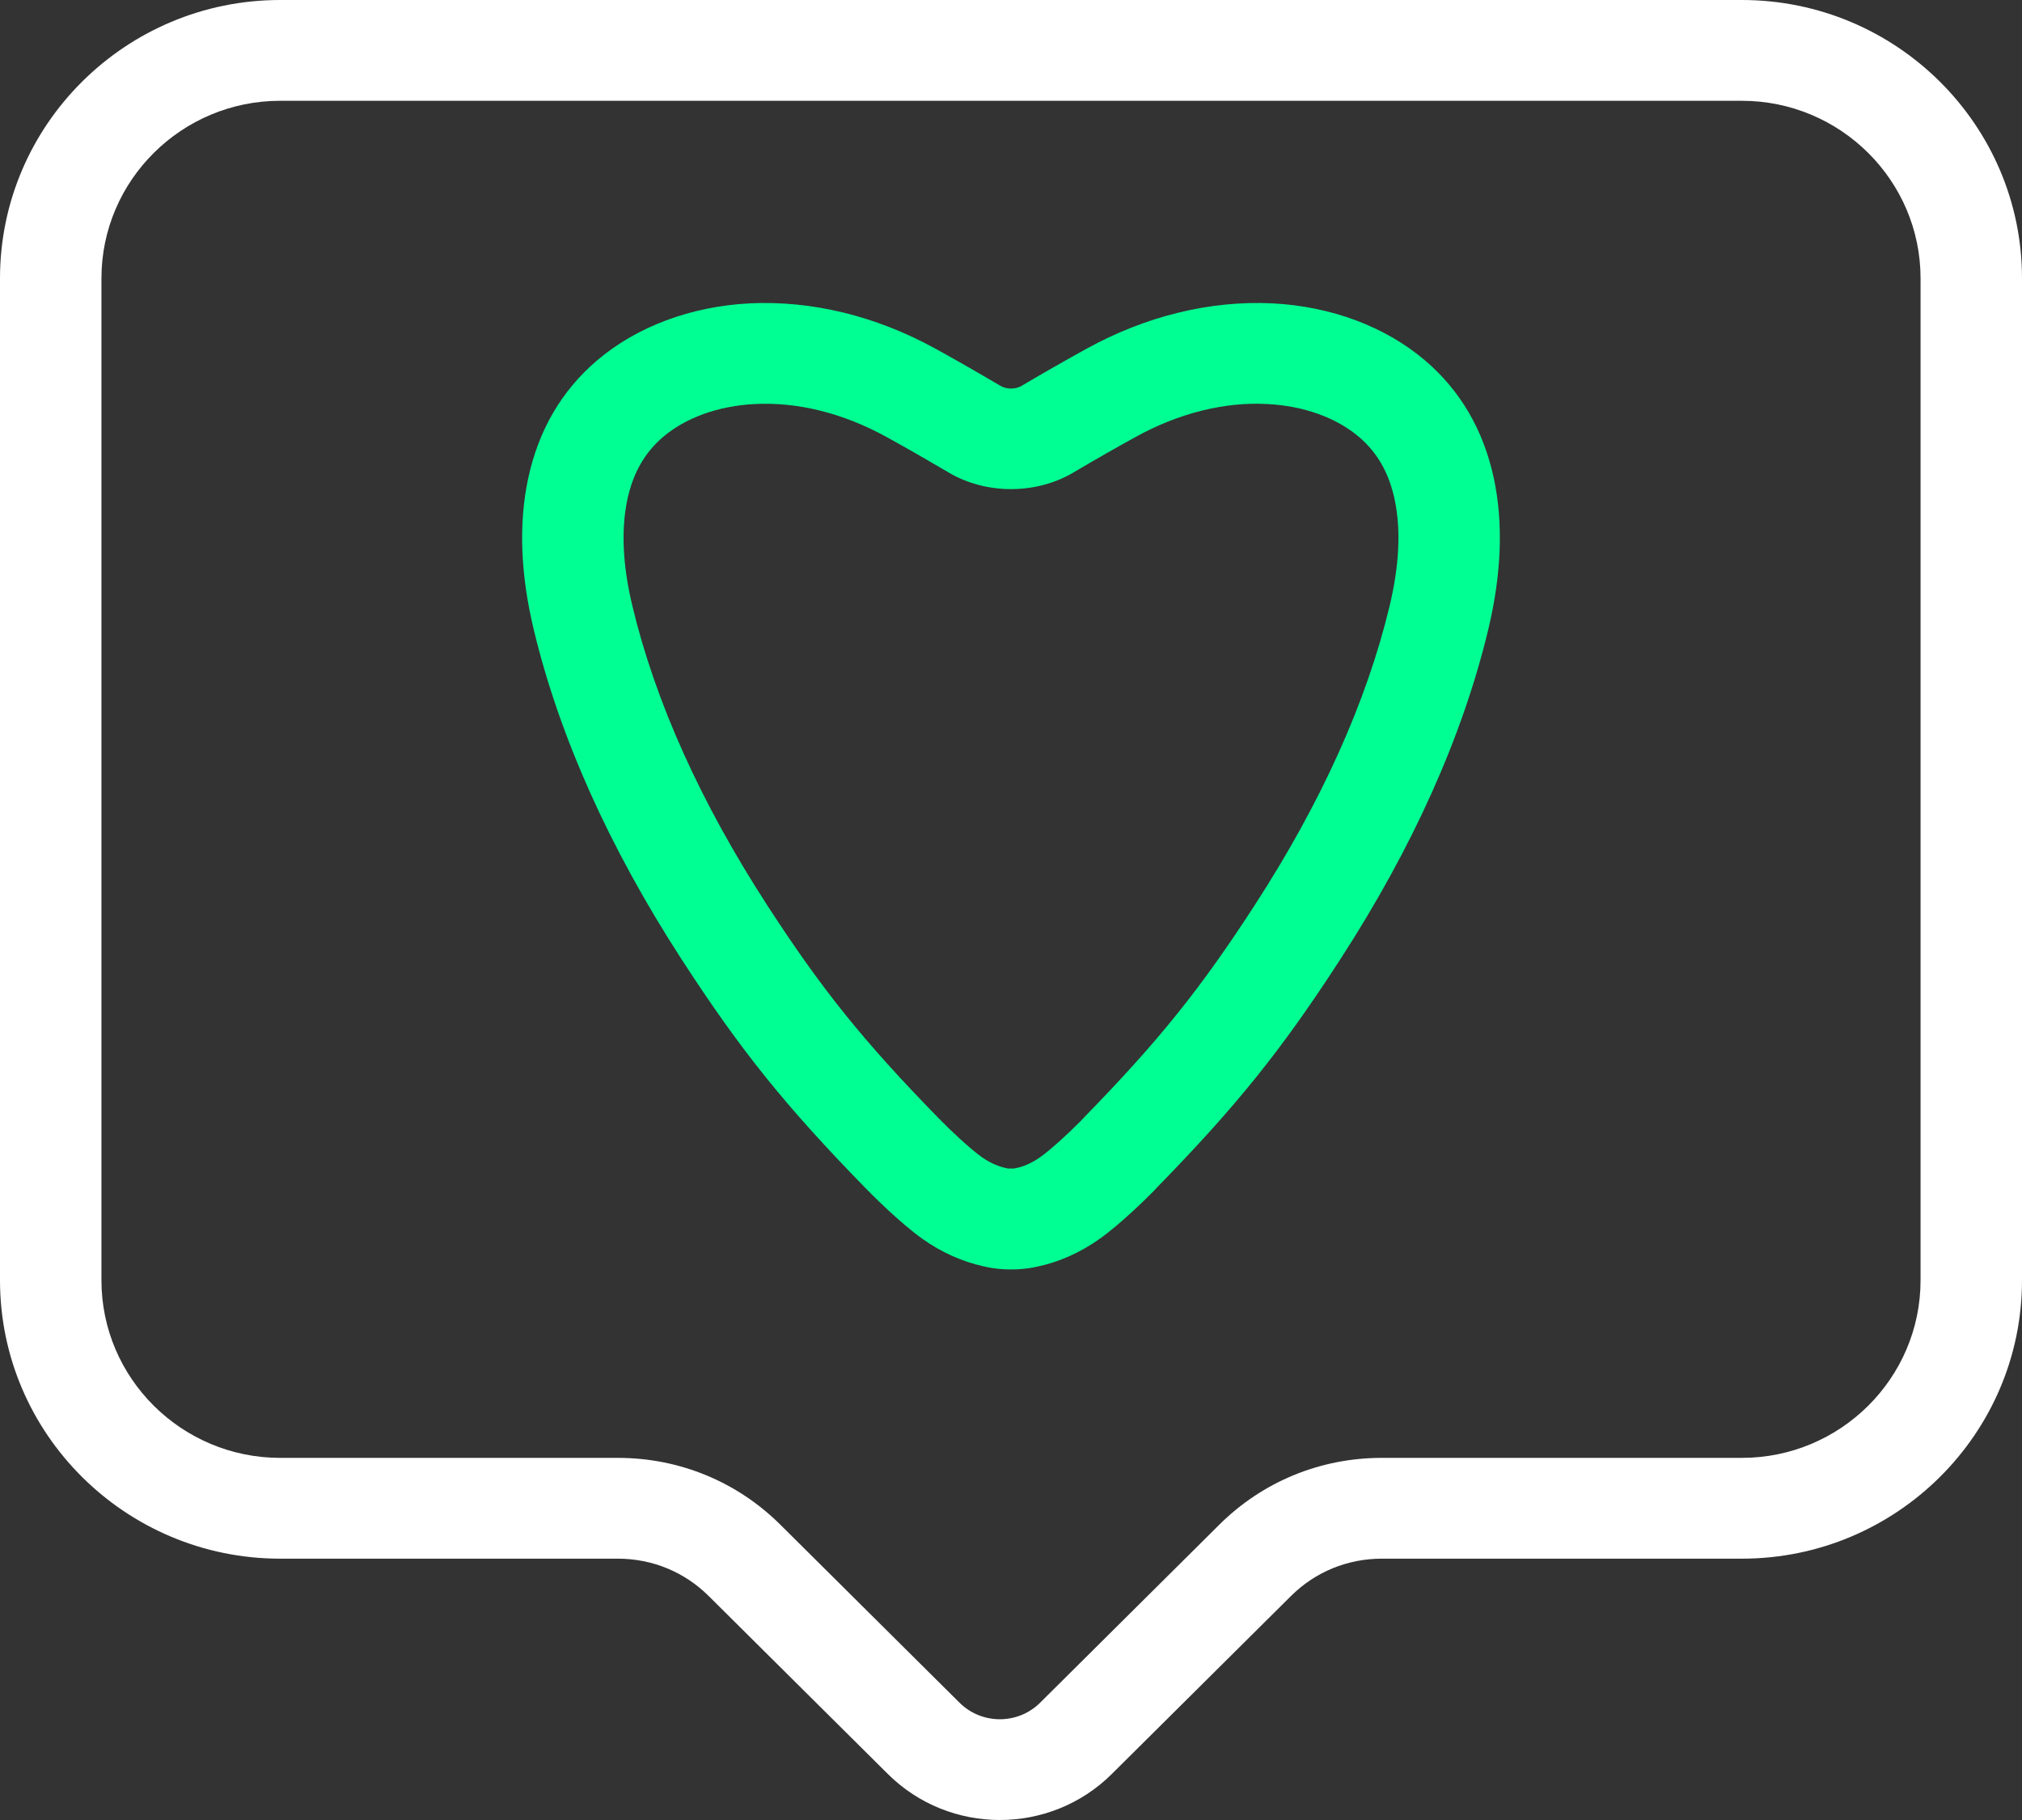 <?xml version="1.0" encoding="UTF-8"?>
<svg width="200px" height="180px" viewBox="0 0 200 180" version="1.1" xmlns="http://www.w3.org/2000/svg" xmlns:xlink="http://www.w3.org/1999/xlink">
    <rect x="0" y="0" width="200" height="180" fill="#333333" stroke="none"/>
    <!-- Generator: Sketch 54 (76480) - https://sketchapp.com -->
    <title>Icon/Conectividad-4 Copy 9</title>
    <desc>Created with Sketch.</desc>
    <g id="Page-15" stroke="none" stroke-width="1" fill="none" fill-rule="evenodd">
        <g id="Icon/Relevancia-BV" transform="translate(0, -10)">
            <path d="M27.713,19.968 C17.966,19.968 10.034,27.846 10.034,37.529 L10.034,136.624 C10.034,146.307 17.966,154.186 27.713,154.186 L61.12,154.186 C67.192,154.186 72.899,156.534 77.191,160.798 L94.91,178.4 C97.108,180.581 100.682,180.581 102.88,178.4 L120.599,160.798 C124.891,156.534 130.598,154.186 136.669,154.186 L172.288,154.186 C182.035,154.186 189.966,146.307 189.966,136.624 L189.966,37.529 C189.966,27.846 182.035,19.968 172.288,19.968 L27.713,19.968 Z M98.895,190 C94.883,190 90.87,188.482 87.816,185.447 L70.097,167.847 C67.699,165.465 64.511,164.154 61.12,164.154 L27.713,164.154 C12.432,164.154 2.87059265e-12,151.804 2.87059265e-12,136.624 L2.87059265e-12,37.529 C2.87059265e-12,22.35 12.432,10 27.713,10 L172.288,10 C187.568,10 200,22.35 200,37.529 L200,136.624 C200,151.804 187.568,164.154 172.288,164.154 L136.669,164.154 C133.279,164.154 130.091,165.465 127.693,167.847 L109.974,185.447 C106.919,188.482 102.907,190 98.895,190 L98.895,190 Z" id="Combined-Shape" fill="#FFFFFF"></path>
            <path d="M99.76,125.571 L100.297,125.566 C100.308,125.565 100.317,125.564 100.327,125.561 L100.646,125.493 C101.32,125.351 102.165,124.962 102.93,124.415 C103.852,123.758 105.432,122.344 106.895,120.869 C106.993,120.759 107.093,120.652 107.196,120.548 C114.599,112.961 118.714,107.844 124.115,99.511 C130.688,89.371 135.174,79.418 137.45,69.928 C138.413,65.904 138.58,62.358 137.944,59.385 C137.386,56.776 136.235,54.76 134.427,53.218 C132.174,51.3 128.948,50.141 125.346,49.958 C121.095,49.73 116.58,50.867 112.314,53.221 C110.337,54.31 108.308,55.47 106.109,56.767 L105.977,56.845 C102.337,58.896 97.591,58.883 93.962,56.807 L93.809,56.713 C91.663,55.45 89.643,54.294 87.696,53.222 C83.428,50.869 78.931,49.741 74.662,49.958 C71.058,50.141 67.833,51.3 65.582,53.218 C63.772,54.761 62.619,56.778 62.057,59.39 C61.42,62.361 61.584,65.907 62.549,69.928 C64.827,79.432 69.312,89.385 75.874,99.51 C81.278,107.848 85.394,112.965 92.813,120.566 C94.064,121.847 95.932,123.599 97.076,124.414 C97.843,124.962 98.687,125.351 99.455,125.512 L99.663,125.556 C99.689,125.563 99.716,125.568 99.74,125.57 L99.76,125.571 Z M99.895,135.548 C99.75,135.548 99.6,135.545 99.461,135.539 L99.269,135.529 C98.589,135.492 97.933,135.397 97.319,135.25 C95.15,134.773 93.076,133.833 91.222,132.51 C88.947,130.888 86.147,128.056 85.61,127.506 C77.666,119.365 73.249,113.873 67.437,104.906 C60.259,93.832 55.329,82.841 52.787,72.237 C51.475,66.765 51.292,61.742 52.244,57.31 C53.267,52.549 55.556,48.627 59.05,45.652 C62.977,42.305 68.339,40.3 74.146,40.003 C80.293,39.705 86.652,41.245 92.565,44.505 C94.597,45.626 96.702,46.829 99,48.185 C99.595,48.512 100.409,48.512 101,48.19 C103.268,46.85 105.381,45.643 107.445,44.505 C113.354,41.246 119.718,39.704 125.863,40.003 C131.667,40.3 137.031,42.305 140.959,45.652 C144.452,48.628 146.741,52.552 147.76,57.313 C148.707,61.742 148.522,66.763 147.212,72.236 C144.673,82.827 139.74,93.819 132.553,104.907 C126.761,113.843 122.356,119.328 114.451,127.433 L114.19,127.717 C113.46,128.457 110.913,130.992 108.785,132.51 C106.884,133.867 104.75,134.82 102.617,135.265 C102.076,135.397 101.417,135.492 100.733,135.529 L100.561,135.539 C100.394,135.544 100.205,135.543 100.001,135.548 L99.895,135.548 Z" id="Fill-3" fill="#00FF93"></path>
        </g>
    </g>
</svg>